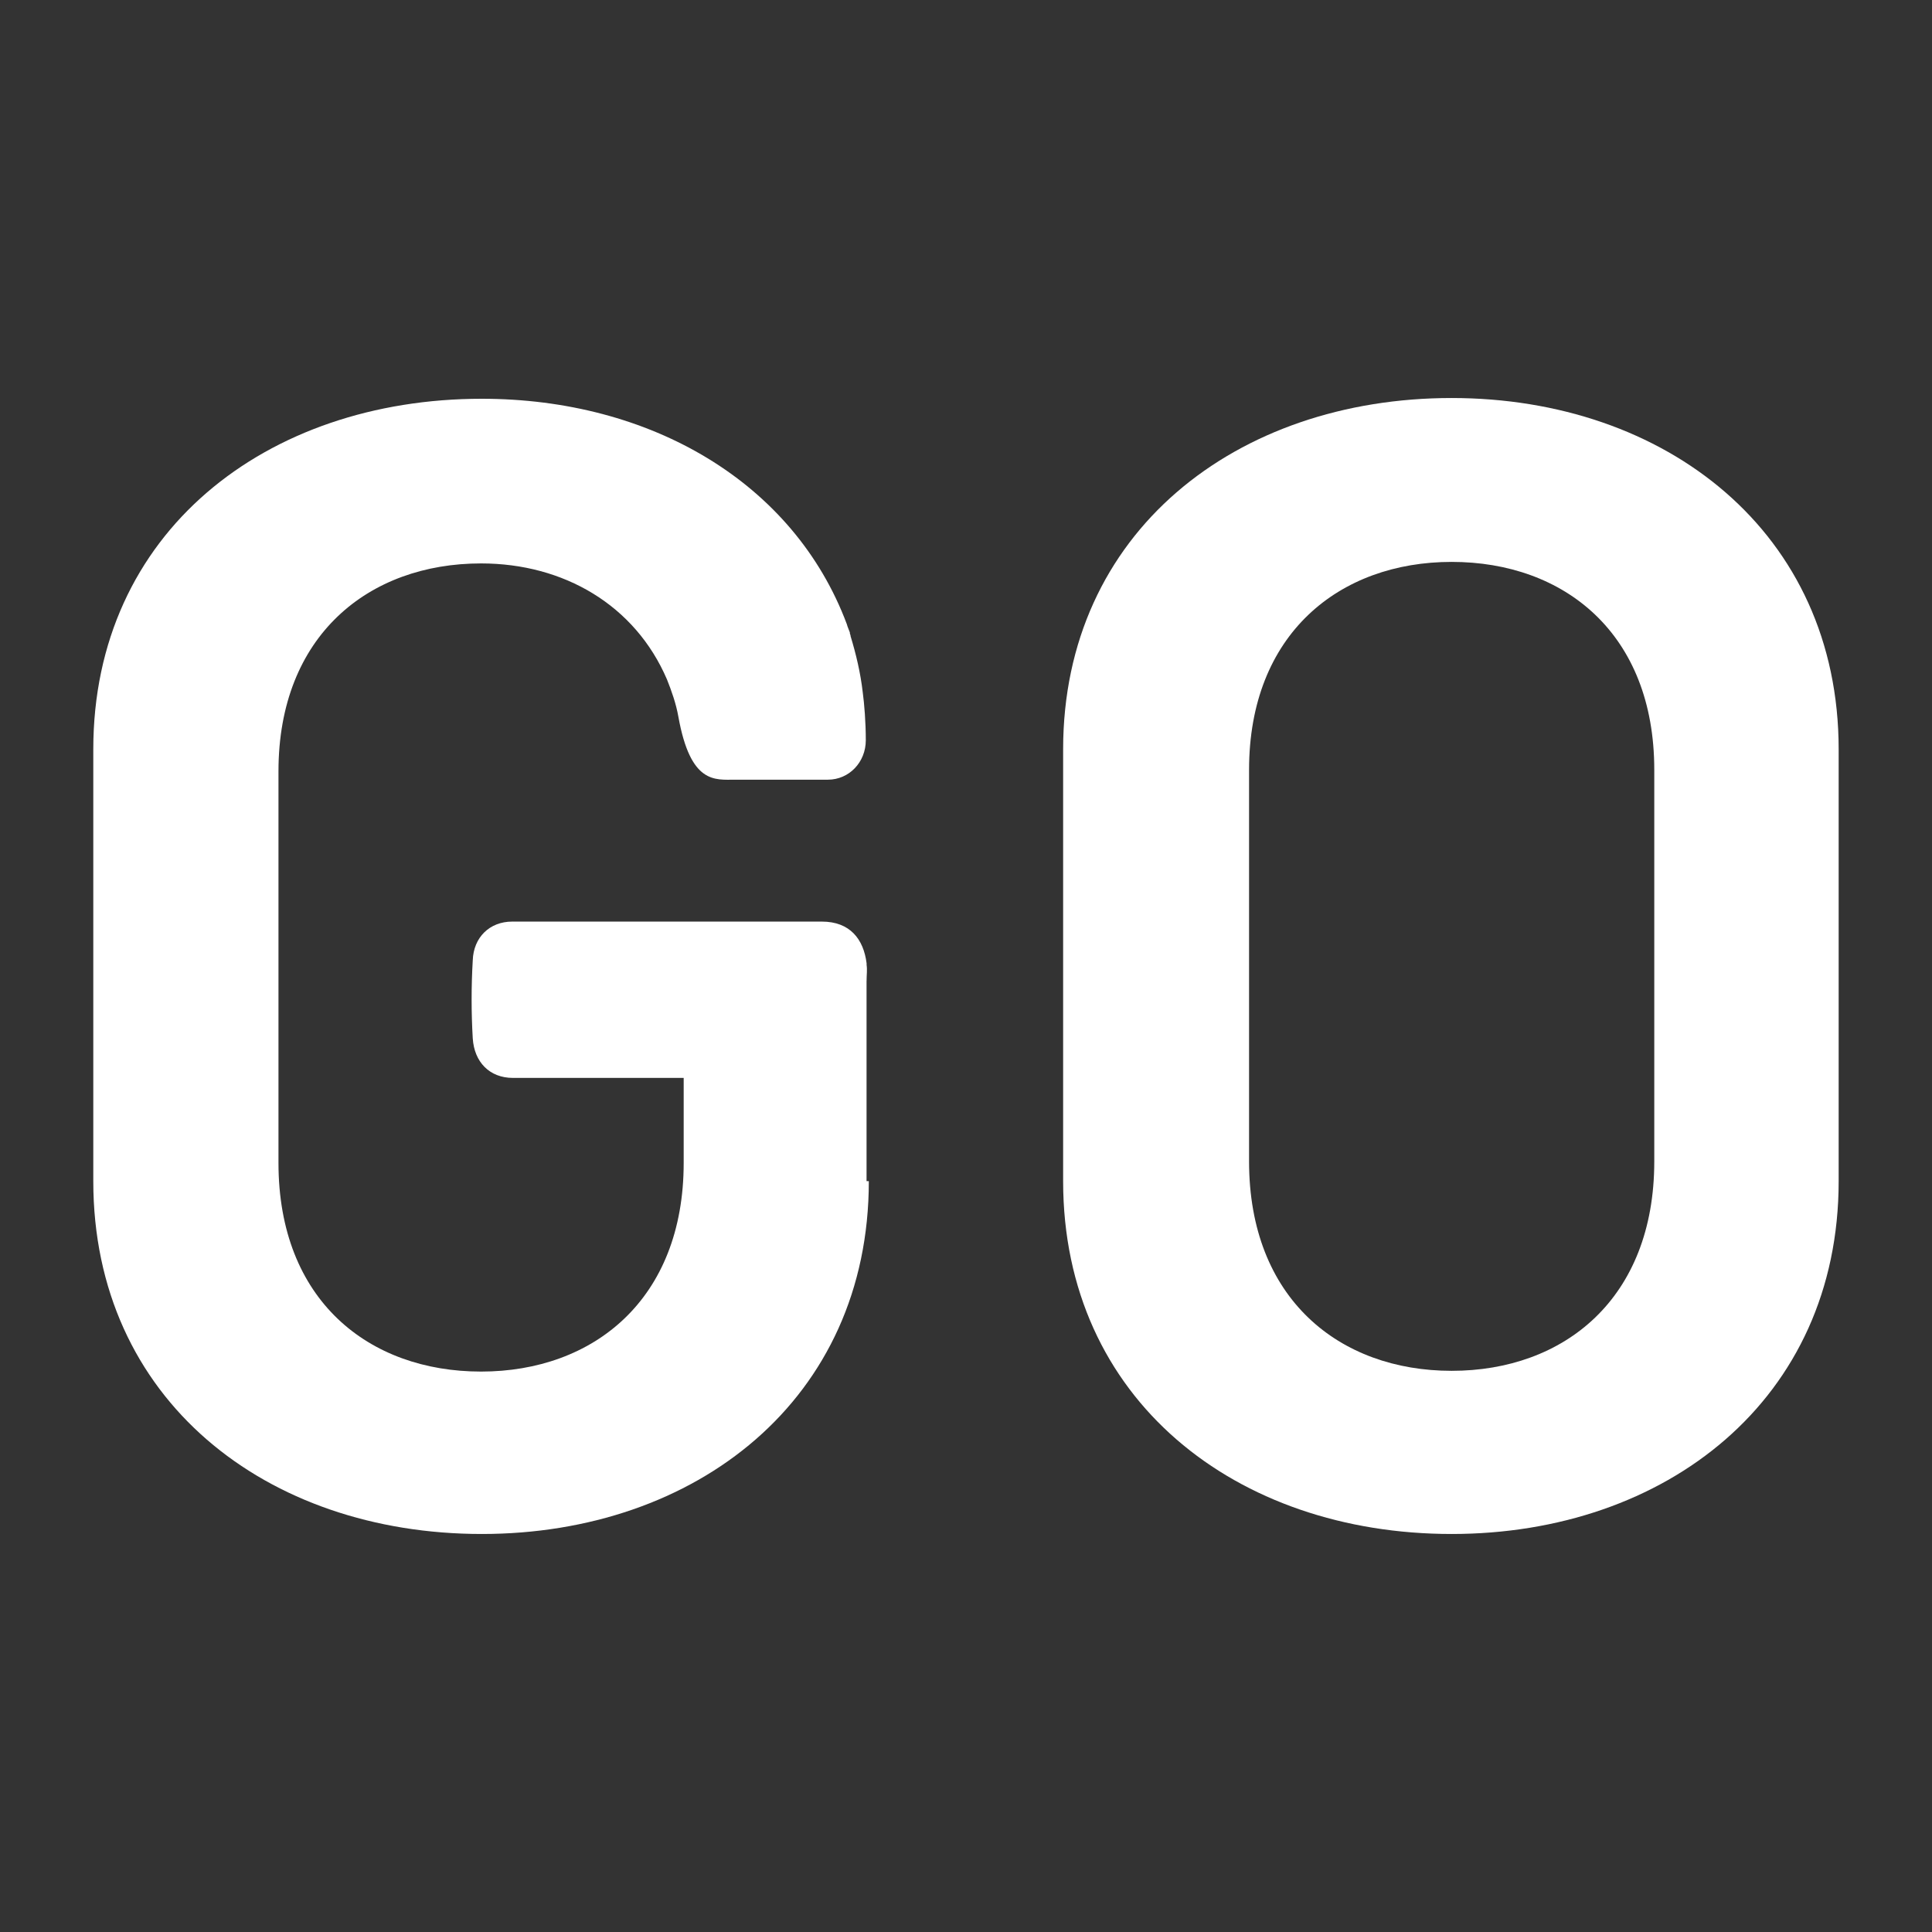 <?xml version="1.0" encoding="utf-8"?>
<!-- Generator: Adobe Illustrator 17.0.0, SVG Export Plug-In . SVG Version: 6.00 Build 0)  -->
<!DOCTYPE svg PUBLIC "-//W3C//DTD SVG 1.1//EN" "http://www.w3.org/Graphics/SVG/1.1/DTD/svg11.dtd">
<svg version="1.1" id="Layer_1" xmlns="http://www.w3.org/2000/svg" xmlns:xlink="http://www.w3.org/1999/xlink" x="0px" y="0px"
	 width="80px" height="80px" viewBox="0 0 80 80" enable-background="new 0 0 80 80" xml:space="preserve">
<rect x="0" y="0" width="80" height="80" fill="#333333" stroke="none"/>
<g>
	<path fill="#FFFFFF" d="M35.884,40.613v-0.032c0-0.22,0.031-0.408,0-0.629c0,0,0-0.031,0-0.063
		c-0.126-1.006-0.691-1.728-1.854-1.728c-1.979,0-3.896,0-5.876,0c-2.325,0-4.619,0-6.944,0c-0.943,0-1.603,0.66-1.634,1.603
		c-0.063,1.068-0.063,2.168,0,3.236c0.063,0.974,0.691,1.634,1.665,1.634c1.571,0,2.954,0,4.556,0c0.817,0,1.603,0,2.482,0h0.031
		v3.519c0,5.656-3.739,8.641-8.39,8.641c-4.65,0-8.389-2.953-8.389-8.641V31.94c0-5.625,3.739-8.61,8.389-8.61
		c3.425,0,6.379,1.728,7.699,4.807c0.188,0.471,0.377,1.005,0.471,1.54c0.503,2.796,1.508,2.608,2.357,2.608
		c0.817,0,3.833,0,3.833,0c0.88,0,1.571-0.723,1.571-1.634c0-0.754-0.063-1.508-0.126-1.979c-0.094-0.817-0.283-1.603-0.503-2.325
		c0-0.063-0.031-0.094-0.031-0.126V26.19c-0.031-0.094-0.094-0.22-0.126-0.346c-2.2-5.876-8.138-9.332-15.114-9.332
		c-8.924,0-16.088,5.53-16.088,14.517v17.879c0,9.049,7.164,14.611,16.088,14.611c8.861,0,16.025-5.562,16.025-14.611h-0.094V40.613
		z"/>
	<path fill="#FFFFFF" d="M60.11,16.481c-8.924,0-16.088,5.562-16.088,14.548v17.879c0,9.049,7.164,14.611,16.088,14.611
		c8.861,0,16.025-5.562,16.025-14.611V31.029C76.135,22.043,68.971,16.481,60.11,16.481z M68.5,48.091
		c0,5.687-3.739,8.672-8.389,8.672c-4.651,0-8.39-2.985-8.39-8.672V31.877c0-5.625,3.739-8.61,8.39-8.61
		c4.65,0,8.389,2.954,8.389,8.61V48.091z"/>
</g>
</svg>
